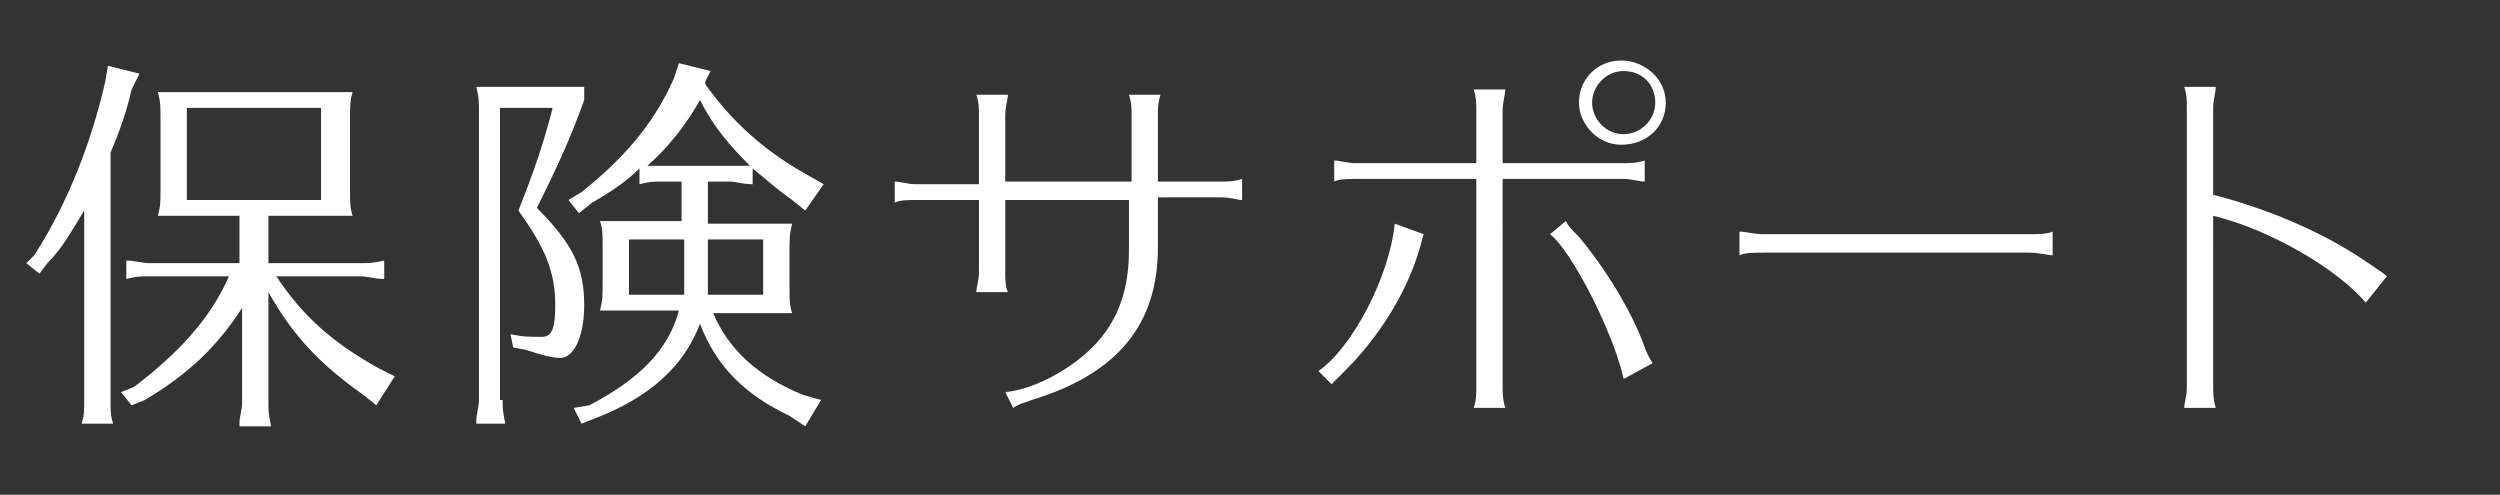 <?xml version="1.0" encoding="utf-8"?>
<!-- Generator: Adobe Illustrator 25.0.1, SVG Export Plug-In . SVG Version: 6.00 Build 0)  -->
<svg version="1.1" id="レイヤー_1" xmlns="http://www.w3.org/2000/svg" xmlns:xlink="http://www.w3.org/1999/xlink" x="0px"
	 y="0px" viewBox="0 0 95 18.8" style="enable-background:new 0 0 95 18.8;" xml:space="preserve">
<rect x="0" y="0" width="95" height="18.8" fill="#333333" stroke="none"/>
<style type="text/css">
	.st0{fill:#FFFFFF;}
</style>
<g>
	<path class="st0" d="M4.2,15.2c0,0.4,0,0.6,0.1,0.9H3.1c0.1-0.3,0.1-0.5,0.1-0.9V8c-0.5,0.8-0.8,1.4-1.4,2l-0.3,0.4L1,10l0.3-0.3
		c1.3-2,2.2-4.4,2.7-6.6l0.1-0.6l1.2,0.3L5,3.4C4.8,4.3,4.5,5.1,4.2,5.8V15.2z M12.3,3.5c0.6,0,0.7,0,1.1,0
		c-0.1,0.3-0.1,0.6-0.1,1.1v2.5c0,0.6,0,0.8,0.1,1.1c-0.3,0-0.6,0-0.9,0h-0.2h-2.1v1.8h3.5c0.3,0,0.5,0,0.9-0.1v0.7
		c-0.4,0-0.6-0.1-0.9-0.1h-3.2c1,1.5,2.1,2.5,3.9,3.5l0.6,0.3l-0.7,1.1l-0.5-0.4c-1.7-1.2-2.7-2.3-3.6-3.9v4.2c0,0.3,0,0.4,0.1,0.9
		H9.1l0-0.1c0-0.3,0.1-0.5,0.1-0.8v-3.6c-0.9,1.4-2,2.5-3.7,3.5L5,15.4l-0.4-0.5l0.5-0.2c1.7-1.3,2.9-2.6,3.6-4.2h-3
		c-0.4,0-0.5,0-0.9,0.1V9.9c0.3,0,0.6,0.1,0.9,0.1h3.4V8.2h-2c-0.6,0-0.7,0-1.1,0c0.1-0.4,0.1-0.5,0.1-1.1V4.6c0-0.6,0-0.7-0.1-1.1
		c0.3,0,0.6,0,1.1,0H12.3z M7.1,4.1v3.5h5.1V4.1H7.1z"/>
	<path class="st0" d="M19.1,15.2c0,0.3,0,0.4,0.1,0.9h-1.1l0-0.1c0-0.3,0.1-0.5,0.1-0.8V4.4c0-0.6,0-0.7-0.1-1.1c0.3,0,0.6,0,1.1,0
		H21c0.6,0,0.8,0,1.2,0v0.5c-0.5,1.4-1,2.5-1.8,4.1c1.4,1.4,1.8,2.3,1.8,3.7c0,1.2-0.4,2-0.9,2c-0.3,0-0.7-0.1-1.3-0.3l-0.5-0.1
		l-0.1-0.5c0.5,0.1,0.6,0.1,1.2,0.1h0c0.4,0,0.5-0.4,0.5-1.2c0-1.3-0.4-2.2-1.4-3.6c0.6-1.5,1-2.7,1.3-3.9h-2V15.2z M29,8.5
		c0.6,0,0.7,0,1.1,0c-0.1,0.4-0.1,0.6-0.1,1.1v1.2c0,0.6,0,0.8,0.1,1.1c-0.3,0-0.6,0-0.9,0H29h-1.9c0.6,1.4,1.7,2.4,3.4,3.1l0.7,0.2
		l-0.6,1L30,15.8c-1.7-0.8-2.8-1.9-3.4-3.5c-0.6,1.6-1.9,2.8-4,3.6l-0.5,0.2l-0.3-0.6l0.6-0.1c1.9-1,3-2.1,3.4-3.6h-1.9
		c-0.6,0-0.7,0-1.1,0c0.1-0.4,0.1-0.5,0.1-1.1V9.5V9.3c0-0.4,0-0.6-0.1-0.9c0.3,0,0.6,0,1.1,0h2V6.9h-0.7c-0.4,0-0.5,0-0.9,0.1V6.4
		c-0.5,0.5-1.1,0.9-1.8,1.3L22,8.1l-0.4-0.5l0.5-0.3c1.5-1.2,2.7-2.5,3.5-4.3l0.2-0.6l1.2,0.3l-0.2,0.4l0,0.1l0,0
		c1,1.4,2.2,2.5,3.8,3.4L31.3,7l-0.7,1l-0.5-0.4c-0.7-0.5-1-0.8-1.5-1.2v0.6c-0.4,0-0.6-0.1-0.9-0.1h-0.8v1.6H29z M23.9,9.1v2.1h2.1
		V9.1H23.9z M27.7,6.3c0.3,0,0.5,0,0.8,0c-0.8-0.8-1.4-1.5-1.9-2.5c-0.5,0.9-1.2,1.8-2,2.5c0.3,0,0.4,0,0.7,0H27.7z M26.9,9.1v2.1
		h2.1V9.1H26.9z"/>
	<path class="st0" d="M44,9.4c0,2.9-1.5,4.8-4.8,5.8c-0.2,0.1-0.4,0.1-0.7,0.3l-0.3-0.6c1.1-0.1,2.6-0.9,3.5-1.9
		c0.8-0.9,1.2-2,1.2-3.5V7.6h-4.7v2.7c0,0.3,0,0.6,0.1,0.8h-1.2c0-0.2,0.1-0.4,0.1-0.8V7.6h-2.4c-0.3,0-0.6,0-0.8,0.1V6.9
		c0.2,0,0.5,0.1,0.8,0.1h2.4V4.4c0-0.3,0-0.5-0.1-0.8h1.2c0,0.2-0.1,0.4-0.1,0.8v2.5H43V4.4c0-0.3,0-0.5-0.1-0.8h1.2
		C44,3.9,44,4.1,44,4.4v2.5h2.4c0.2,0,0.5,0,0.8-0.1v0.8c-0.2,0-0.4-0.1-0.8-0.1H44V9.4z"/>
	<path class="st0" d="M50.1,14.1c1.3-0.9,2.7-3.6,2.9-5.6l1.1,0.4C54,9.2,54,9.3,53.9,9.6c-0.5,1.6-1.5,3.2-2.8,4.5
		c-0.3,0.3-0.4,0.4-0.5,0.5L50.1,14.1z M57.1,14.7c0,0.2,0,0.5,0.1,0.8H56c0.1-0.3,0.1-0.5,0.1-0.8V6.8h-4.6c-0.3,0-0.6,0-0.8,0.1
		V6.1c0.2,0,0.5,0.1,0.8,0.1h4.6v-2c0-0.2,0-0.5-0.1-0.8h1.2c0,0.2-0.1,0.5-0.1,0.8v2h4.6c0.2,0,0.5,0,0.8-0.1v0.8
		c-0.2,0-0.5-0.1-0.8-0.1h-4.6V14.7z M61.7,14.4c-0.4-1.8-2-4.9-2.8-5.5l0.6-0.5C59.6,8.6,59.7,8.7,60,9c1,1.2,2,2.8,2.5,4.2
		c0.1,0.3,0.3,0.6,0.3,0.6L61.7,14.4z M63.3,3.9c0,0.9-0.7,1.6-1.7,1.6c-0.9,0-1.6-0.8-1.6-1.6c0-0.9,0.7-1.6,1.6-1.6
		C62.5,2.3,63.3,3,63.3,3.9z M60.5,3.9c0,0.6,0.5,1.2,1.2,1.2c0.6,0,1.2-0.5,1.2-1.2s-0.5-1.2-1.2-1.2C61,2.7,60.5,3.3,60.5,3.9z"/>
	<path class="st0" d="M78,9.7c-0.2,0-0.5-0.1-0.9-0.1H67c-0.3,0-0.7,0-0.9,0.1V8.8c0.2,0,0.6,0.1,0.9,0.1h10.1c0.3,0,0.7,0,0.9-0.1
		V9.7z"/>
	<path class="st0" d="M84.1,14.7c0,0.2,0,0.5,0.1,0.8H83c0-0.2,0.1-0.4,0.1-0.8V4.1c0-0.3,0-0.5-0.1-0.8h1.2c0,0.2-0.1,0.5-0.1,0.8
		v3.3C86.4,8,88.4,8.9,90,10c0.3,0.2,0.6,0.4,0.7,0.5l-0.8,1c-1.1-1.3-3.7-2.8-5.8-3.3V14.7z"/>
</g>
</svg>
